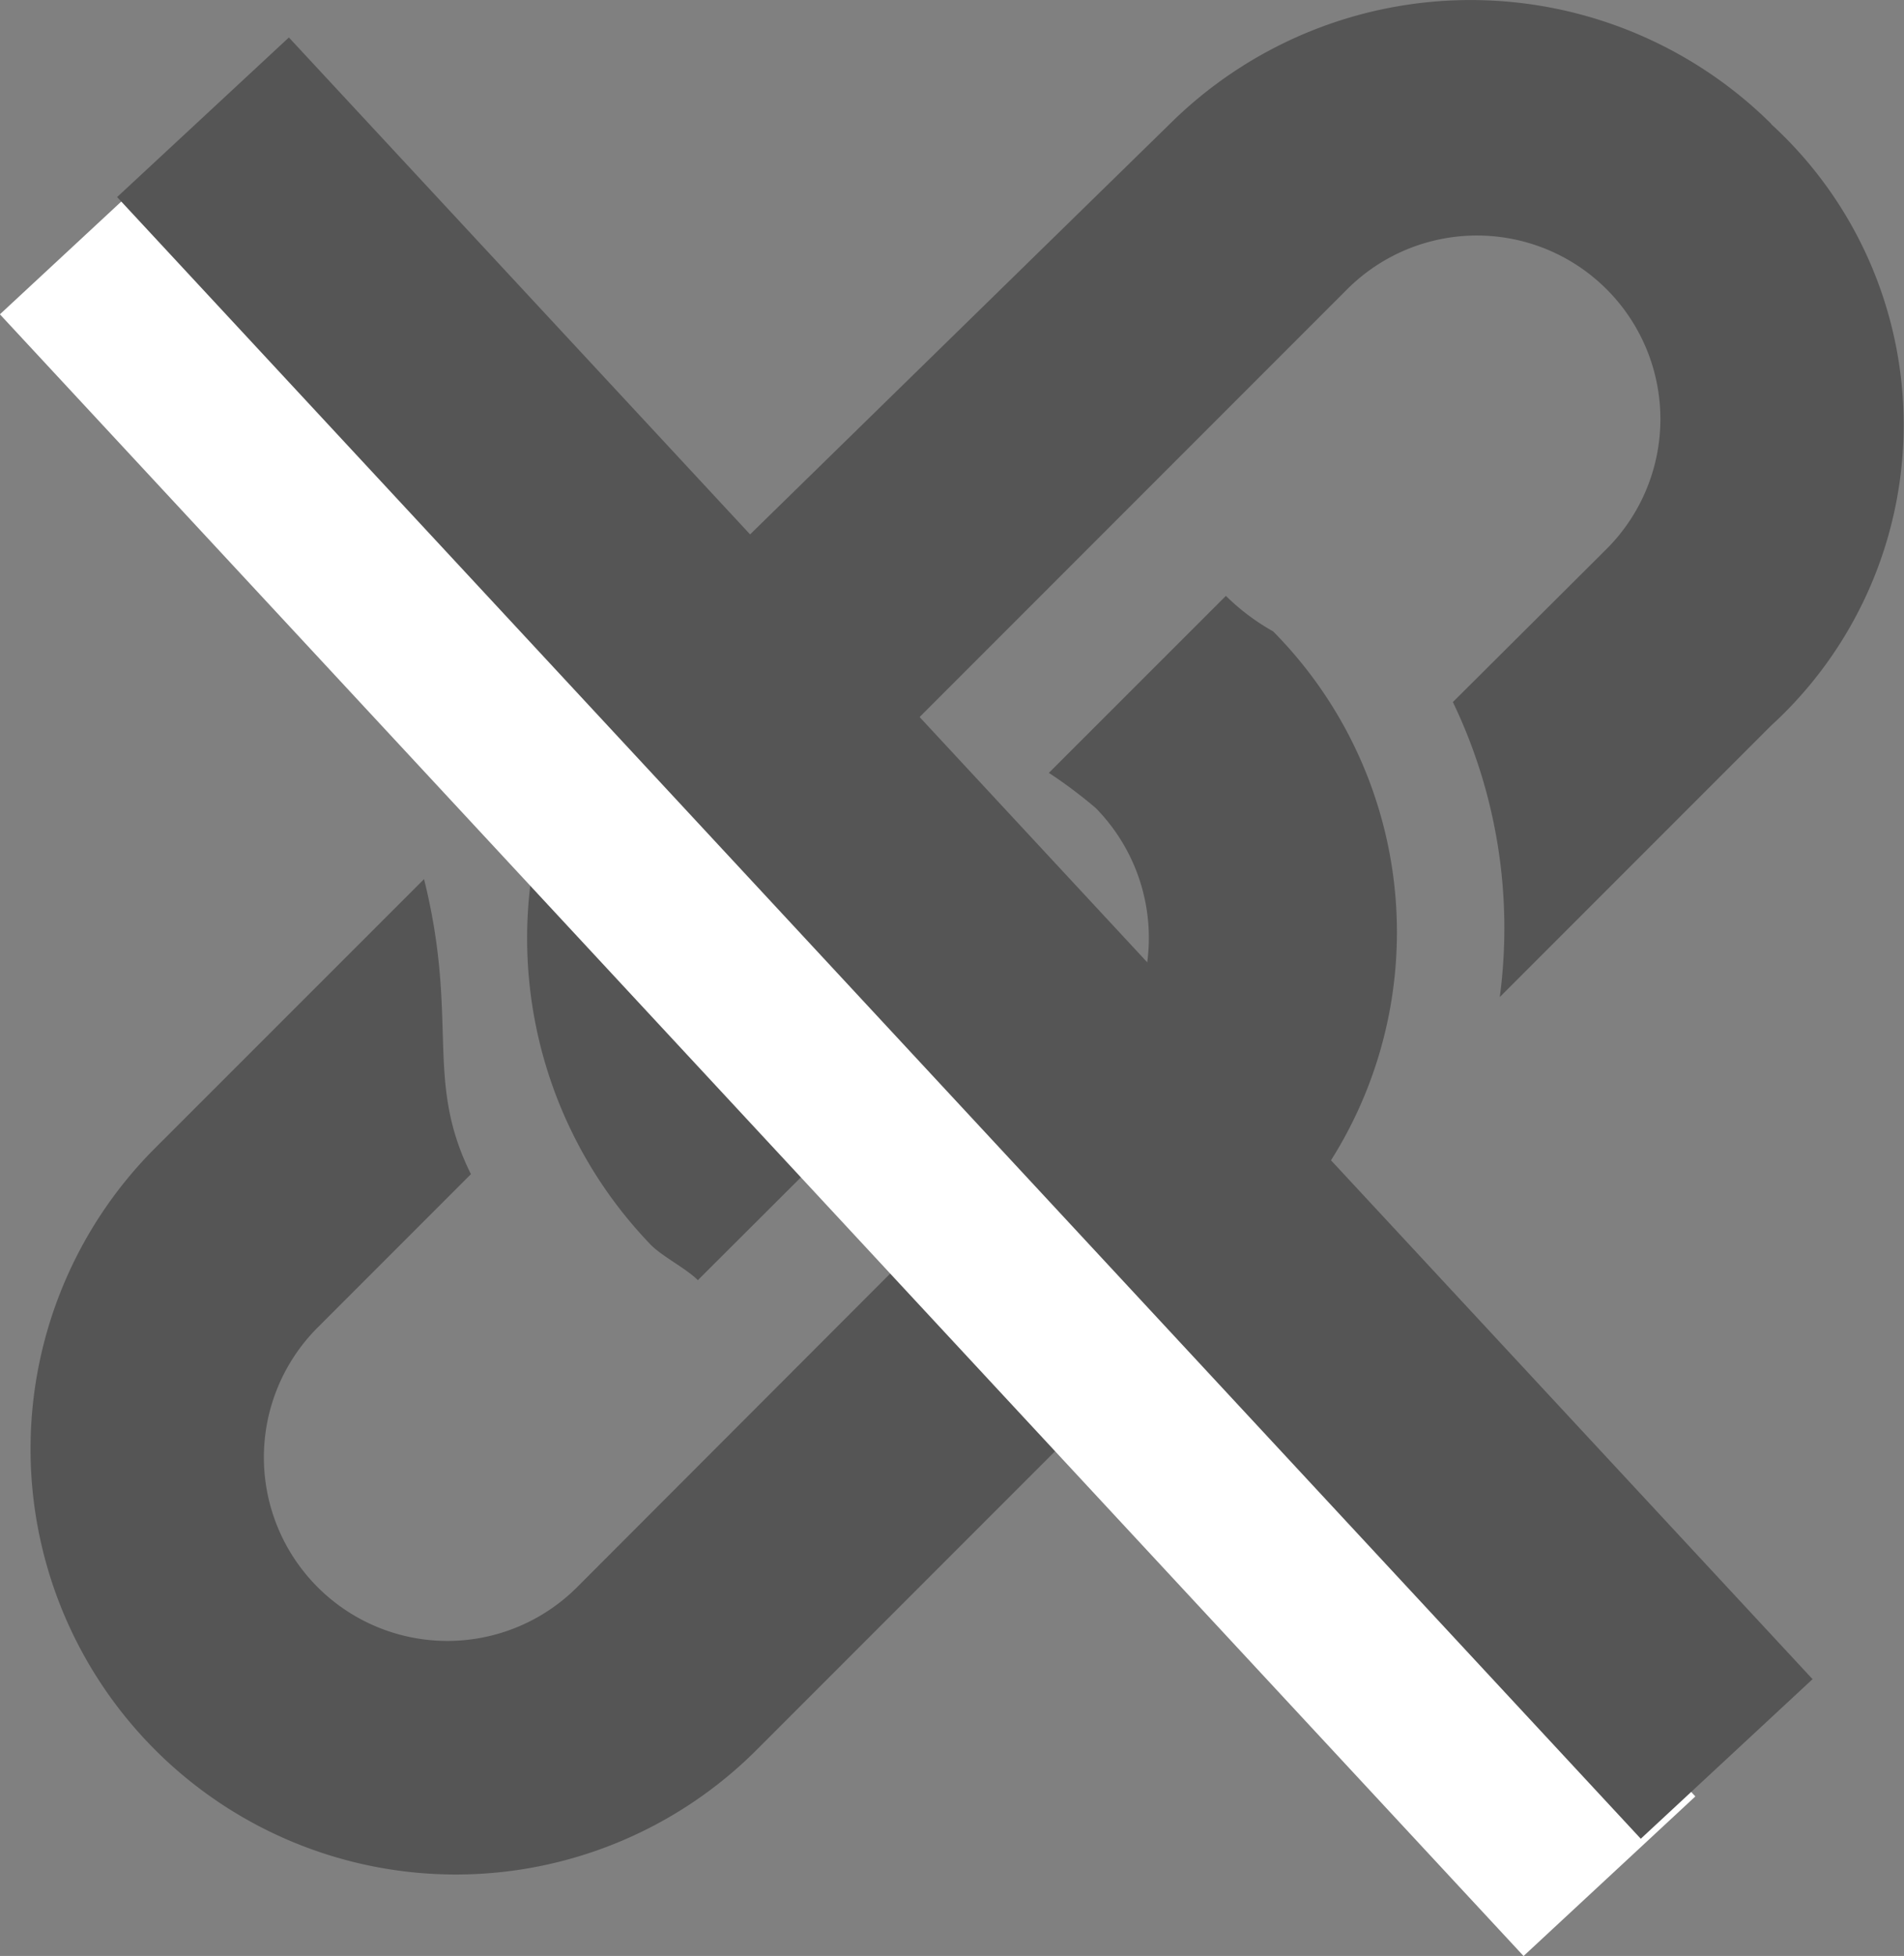 <svg xmlns="http://www.w3.org/2000/svg" width="16.245" height="16.68" viewBox="0 0 16.245 16.68">
    <rect x="0" y="0" width="16.245" height="16.68" fill="#808080" stroke="none"/>
    <defs>
        <style>
            .cls-1{fill:#555}
        </style>
    </defs>
    <g id="ic-unlink" transform="translate(.245)">
        <path id="패스_38" data-name="패스 38" class="cls-1" d="M14.966 1.107a3.644 3.644 0 0 0-5.132 0L5.407 5.434a3.768 3.768 0 0 0 0 5.233c.1.1.3.2.4.3l1.512-1.508c-.1-.1-.3-.2-.4-.3a1.579 1.579 0 0 1 0-2.214l4.428-4.428a1.565 1.565 0 0 1 2.214 2.214l-1.312 1.306a4.446 4.446 0 0 1 .4 2.516l2.314-2.314a3.474 3.474 0 0 0 0-5.132z" transform="translate(-.098 -.05)"/>
        <path id="패스_39" data-name="패스 39" class="cls-1" d="m10.264 5.1-1.51 1.509a4.012 4.012 0 0 1 .4.3 1.579 1.579 0 0 1 0 2.214l-4.425 4.43a1.565 1.565 0 1 1-2.214-2.214l1.308-1.308c-.4-.805-.1-1.308-.4-2.516L1.107 9.83a3.629 3.629 0 0 0 5.132 5.132l4.428-4.428a3.644 3.644 0 0 0 0-5.132 1.878 1.878 0 0 1-.4-.3z" transform="translate(-.05 -.018)"/>
        <path id="선_4" data-name="선 4" transform="translate(.487 2)" style="stroke:#fff;fill:none;stroke-width:2px" d="m0 0 13 14"/>
        <path id="선_3" data-name="선 3" transform="translate(1.487 1)" style="stroke:#555;fill:none;stroke-width:2px" d="m0 0 13 14"/>
    </g>
</svg>
